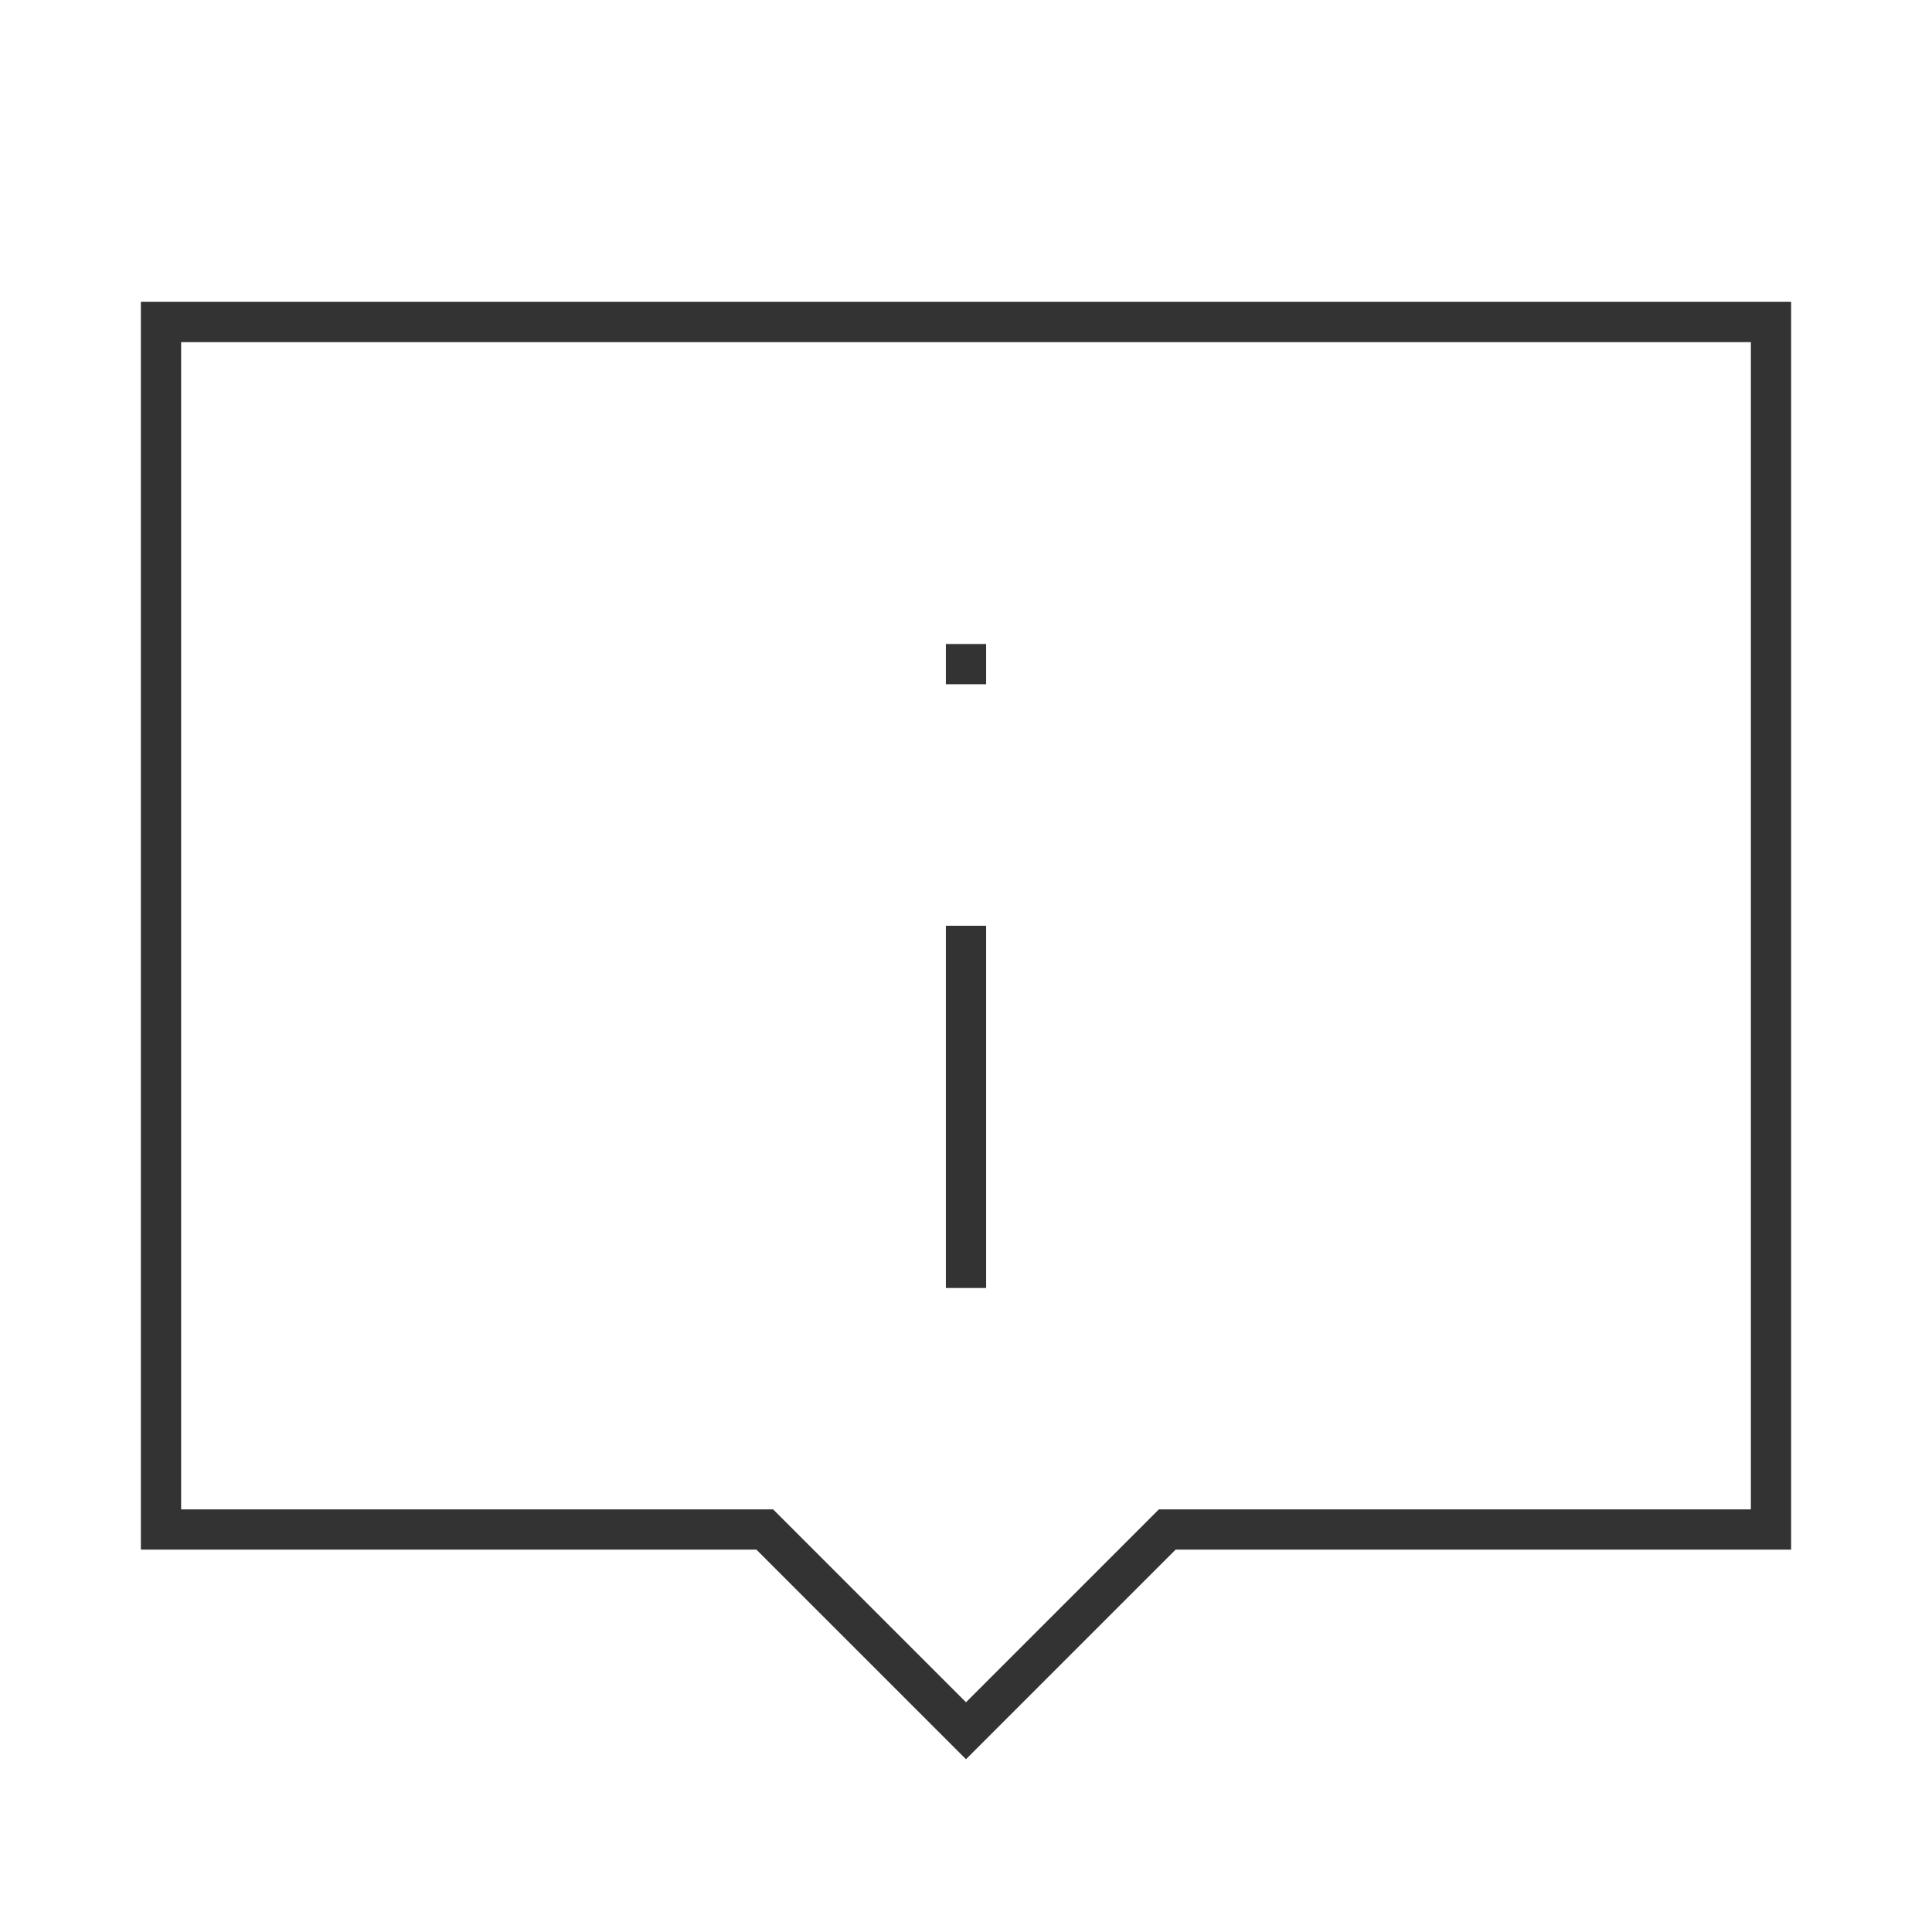<?xml version="1.0" encoding="iso-8859-1"?>
<svg version="1.1" id="&#x56FE;&#x5C42;_1" xmlns="http://www.w3.org/2000/svg" xmlns:xlink="http://www.w3.org/1999/xlink" x="0px"
	 y="0px" viewBox="0 0 24 24" style="enable-background:new 0 0 24 24;" xml:space="preserve">
<path style="fill:#333333;" d="M12,21.854L9.396,19.25H1.75V3.75h20.5v15.5h-7.646L12,21.854z M2.25,18.75h7.354L12,21.146
	l2.396-2.396h7.354V4.25H2.25V18.75z"/>
<rect x="11.75" y="11.5" style="fill:#333333;" width="0.5" height="4.5"/>
<rect x="11.75" y="8" style="fill:#333333;" width="0.5" height="0.5"/>
</svg>






